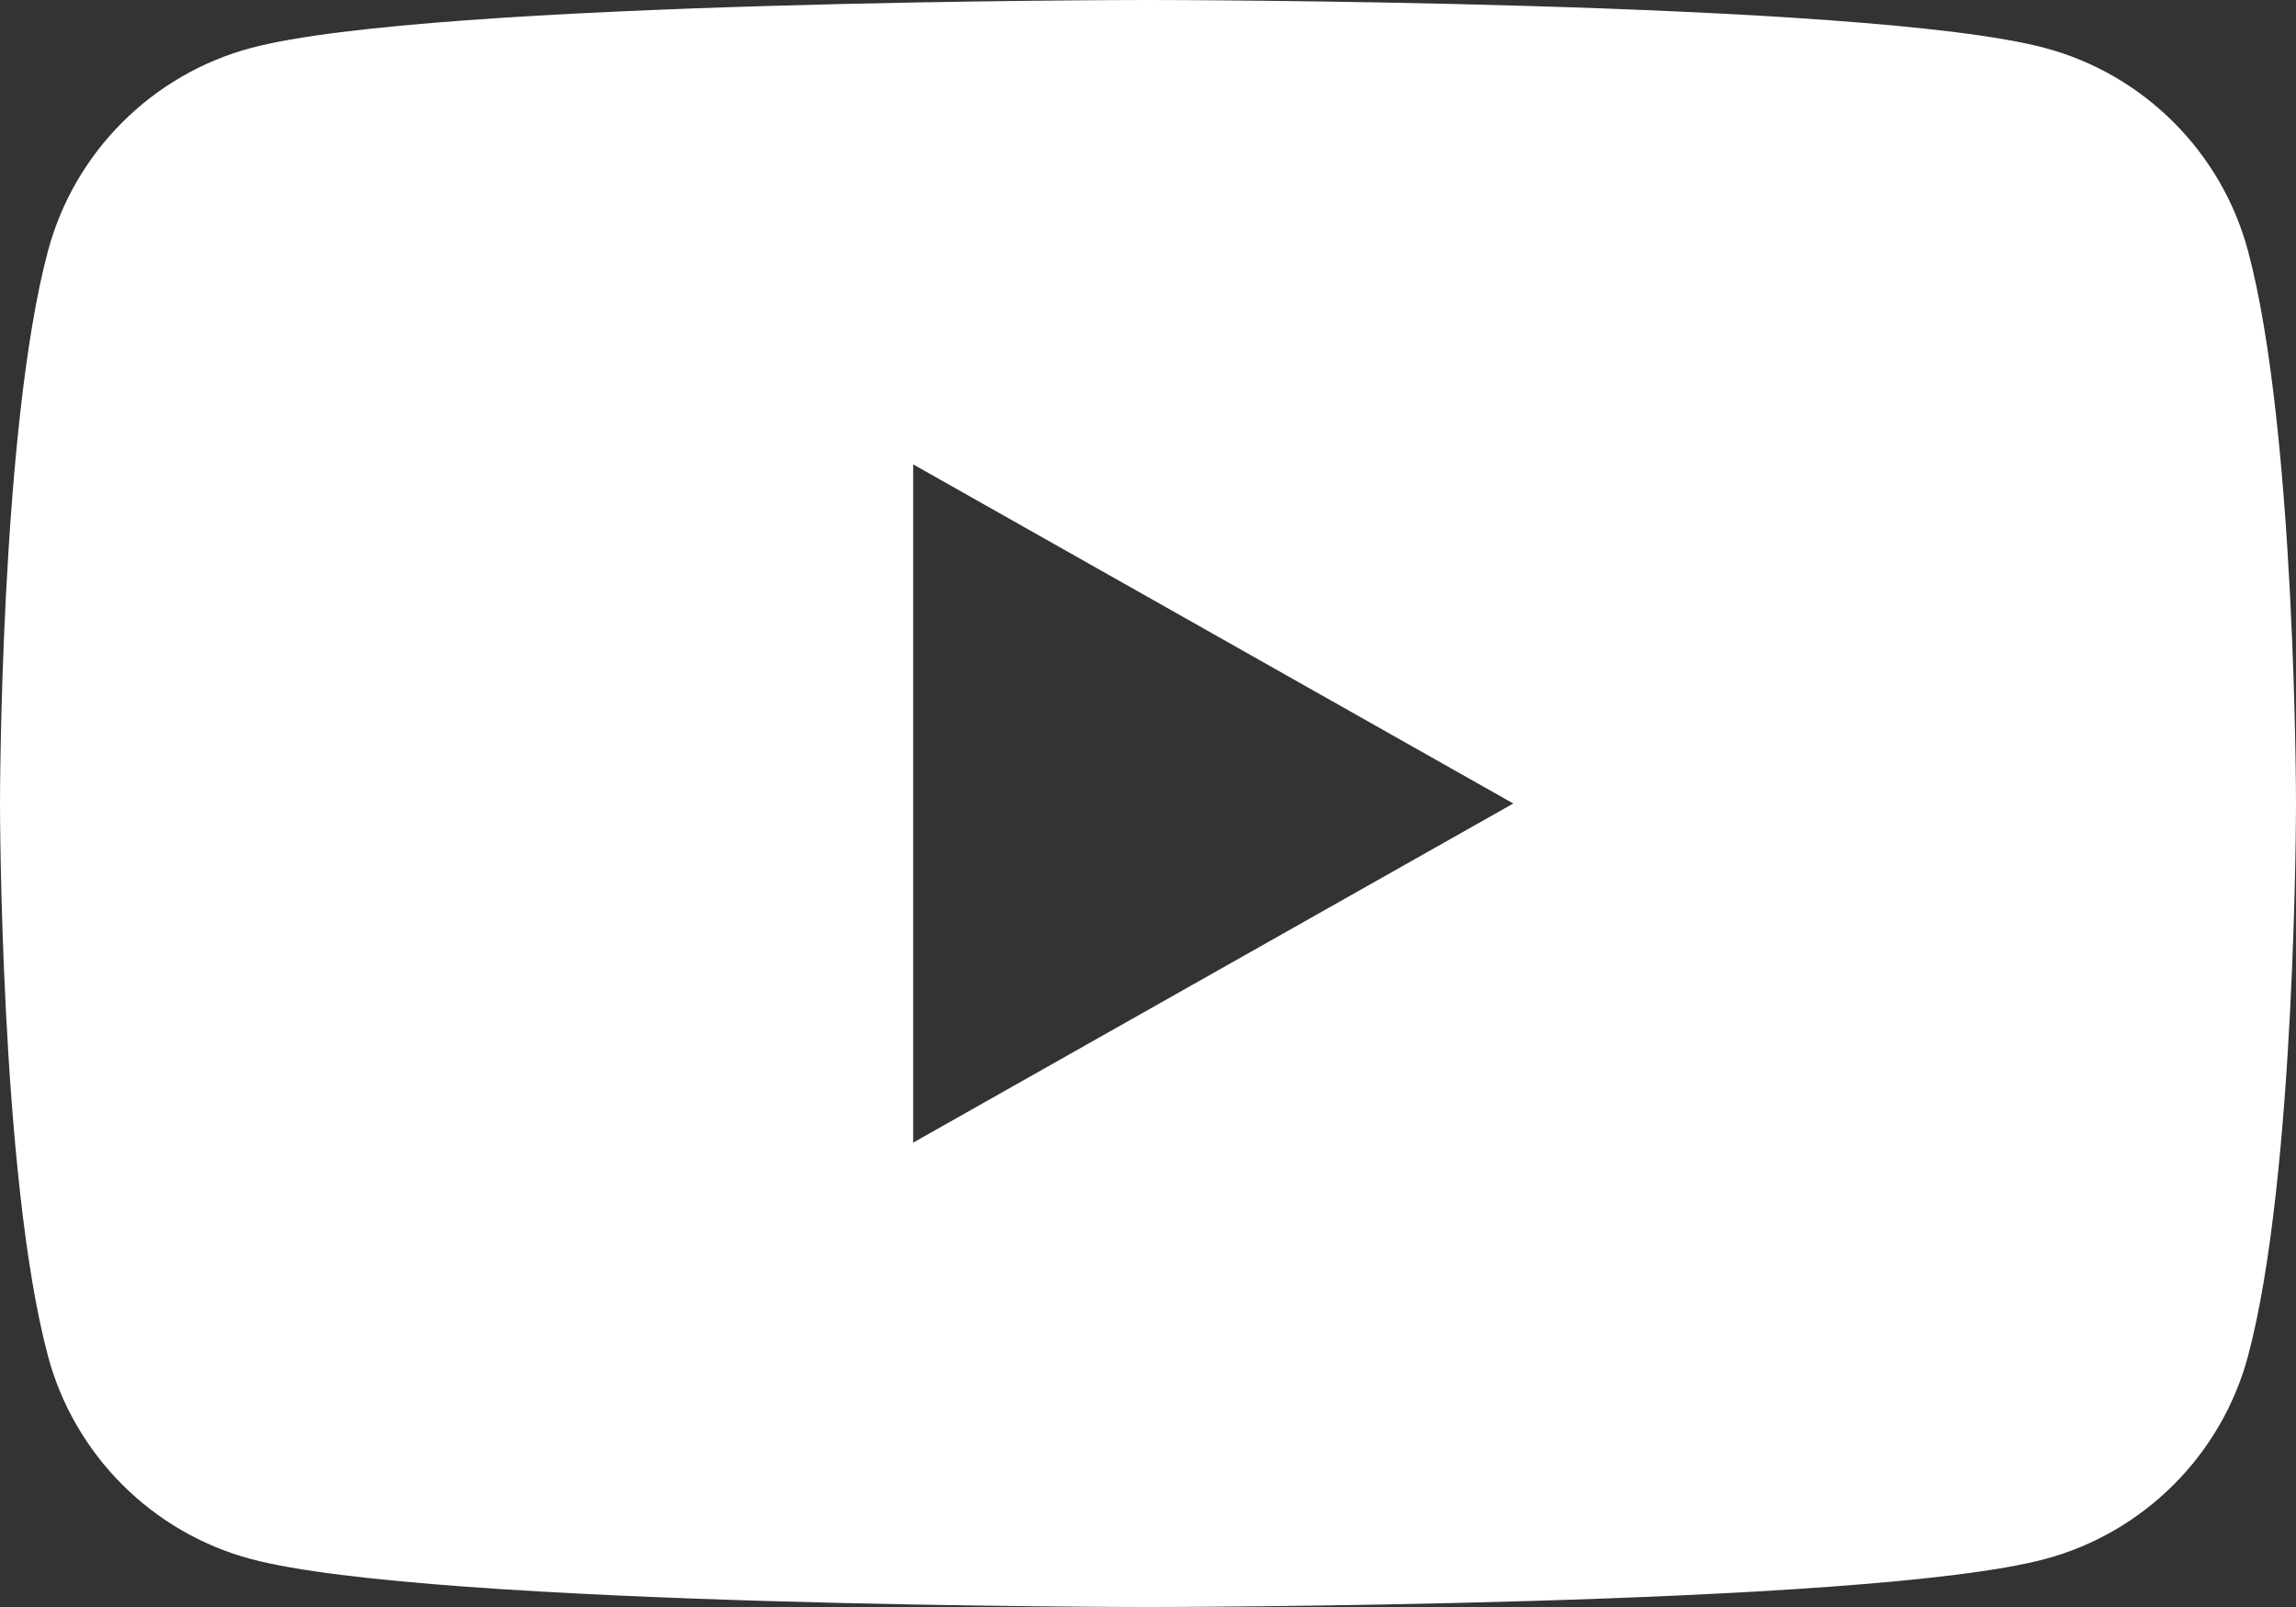 <?xml version="1.0" encoding="UTF-8"?>
<svg width="50px" height="35px" viewBox="0 0 50 35" version="1.1" xmlns="http://www.w3.org/2000/svg" xmlns:xlink="http://www.w3.org/1999/xlink">
    <rect x="0" y="0" width="50" height="35" fill="#333333" stroke="none"/>
    <!-- Generator: Sketch 50.2 (55047) - http://www.bohemiancoding.com/sketch -->
    <title>social-youtube</title>
    <desc>Created with Sketch.</desc>
    <defs></defs>
    <g id="Landing" stroke="none" stroke-width="1" fill="none" fill-rule="evenodd">
        <g id="MVP" transform="translate(-889, -552)" fill="#FFFFFE">
            <g id="socials" transform="translate(354, 549)">
                <path d="M554.886,27.886 L554.886,13.114 L567.955,20.5 L554.886,27.886 Z M583.955,8.465 C583.38,6.314 581.686,4.62 579.535,4.045 C575.636,3 560,3 560,3 C560,3 544.364,3 540.465,4.045 C538.314,4.62 536.62,6.314 536.045,8.465 C535,12.364 535,20.5 535,20.5 C535,20.5 535,28.635 536.045,32.535 C536.62,34.686 538.314,36.38 540.465,36.955 C544.364,38 560,38 560,38 C560,38 575.636,38 579.535,36.955 C581.686,36.38 583.38,34.686 583.955,32.535 C585,28.635 585,20.5 585,20.5 C585,20.5 585,12.364 583.955,8.465 Z" id="social-youtube"></path>
            </g>
        </g>
    </g>
</svg>